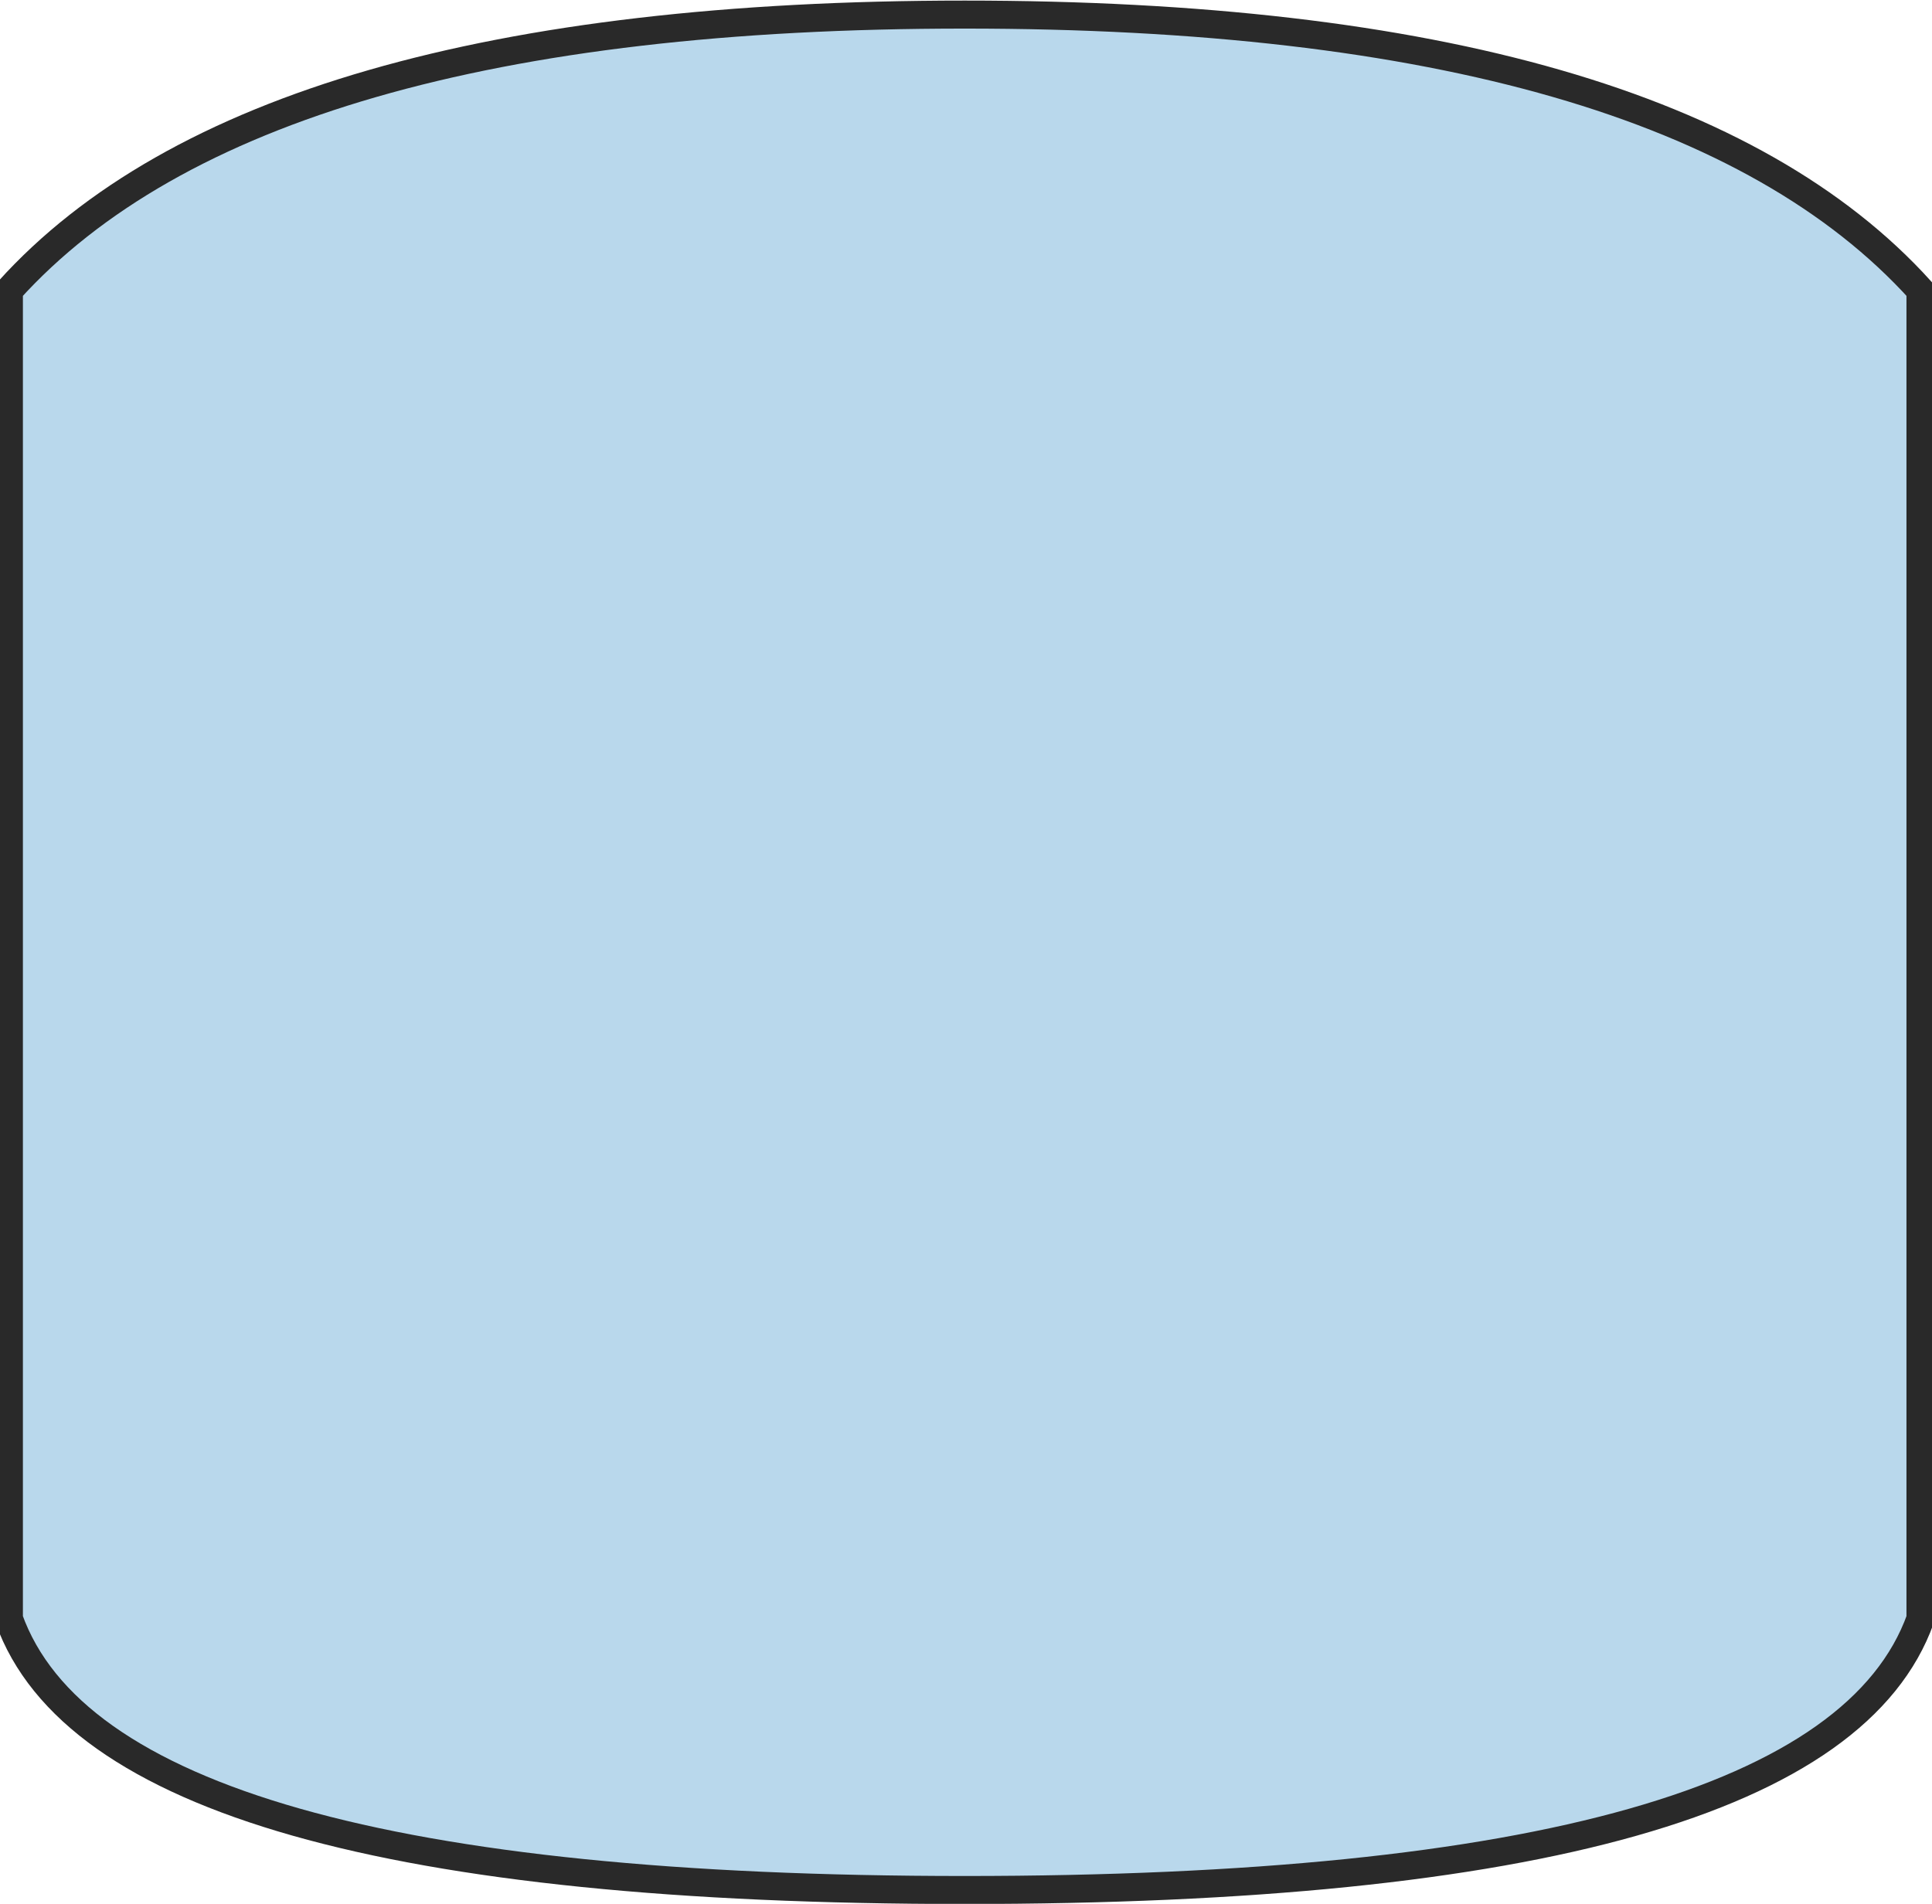 <svg width="69px" height="68px" viewBox="0 0 69 68">
    <path d="M0.318,10.372 C6.254,3.804 17.633,0.521 34.453,0.521 C51.273,0.521 62.651,3.804 68.588,10.372 L68.588,57.816 C66.279,64.276 54.901,67.506 34.453,67.506 C14.005,67.506 2.627,64.276 0.318,57.816 L0.318,10.372 Z" id="Rectangle" stroke="#292929" fill="#B9D8EC"></path>
</svg>